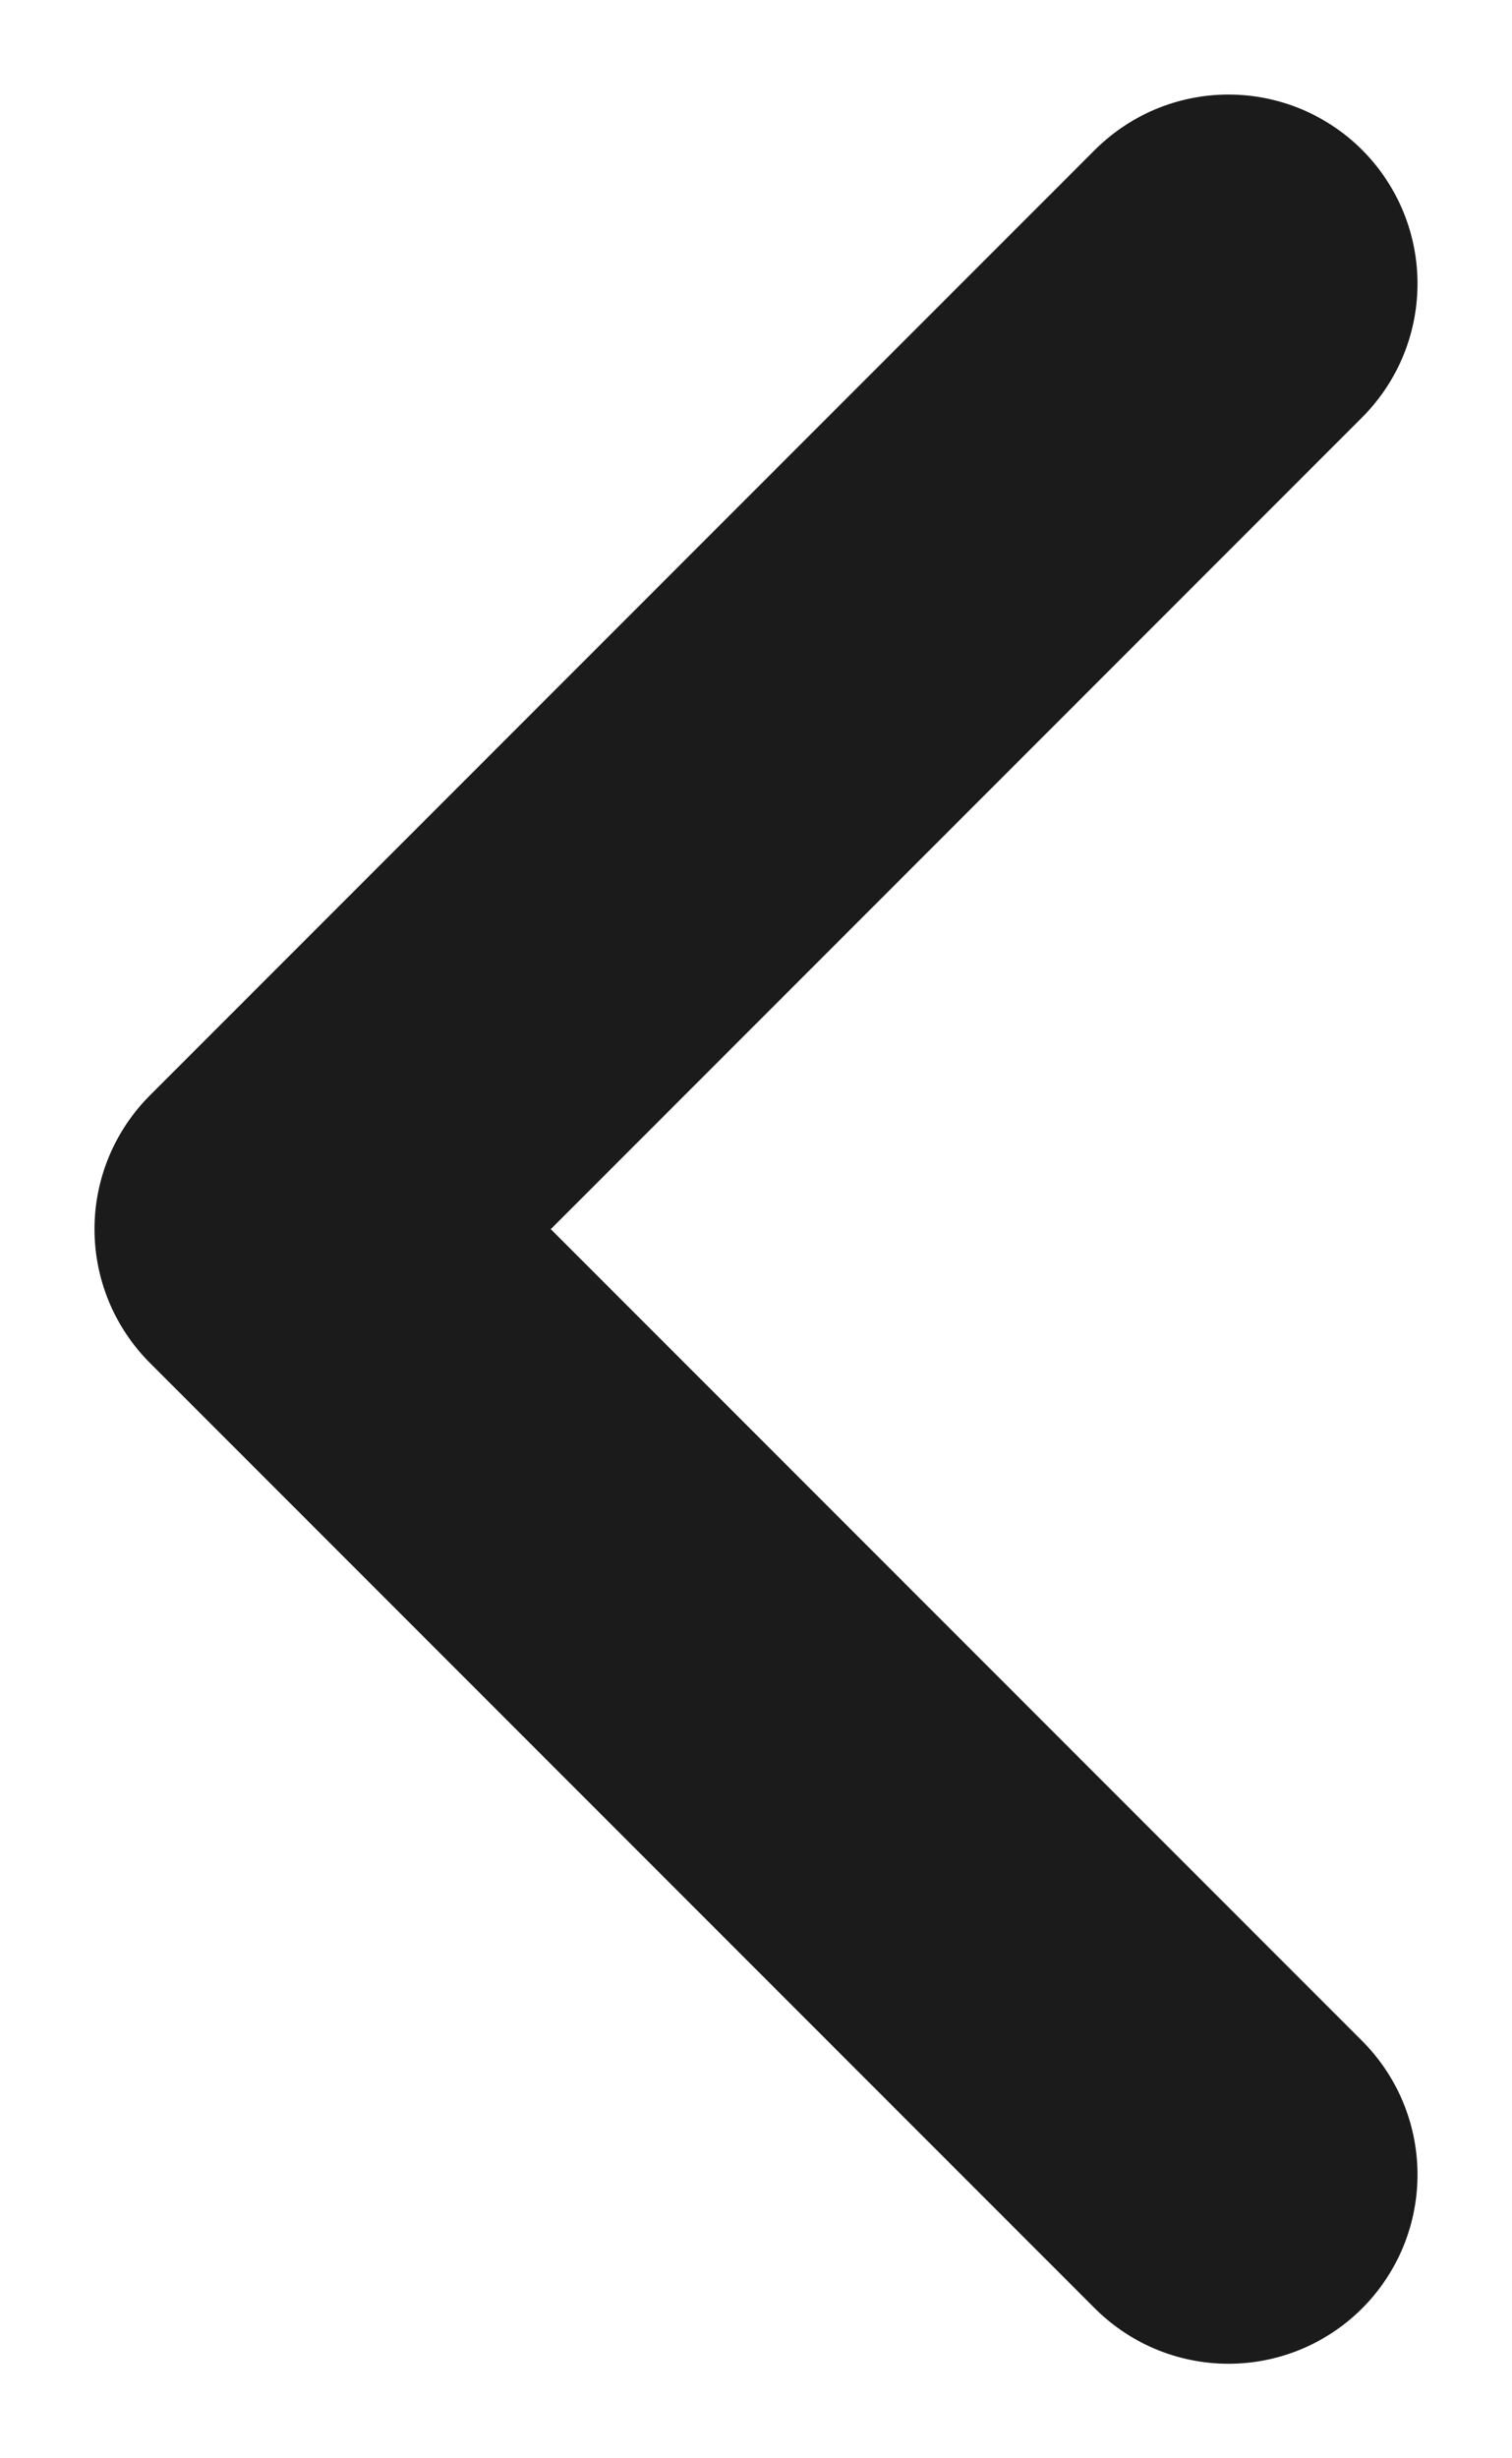 <?xml version="1.0" encoding="UTF-8"?>
<svg width="8px" height="13px" viewBox="0 0 8 13" version="1.1" xmlns="http://www.w3.org/2000/svg" xmlns:xlink="http://www.w3.org/1999/xlink">
    <g id="PDP-–-Camera" stroke="none" stroke-width="1" fill="none" fill-rule="evenodd" stroke-linecap="round" stroke-linejoin="round">
        <g id="KAN_D_PDP_Camera_1.6" transform="translate(-1030, -1583)" stroke="#1C1B1B" stroke-width="2">
            <g id="Molecules-/-PDP-/-Product-Details" transform="translate(0, 943)">
                <g id="Arrows" transform="translate(1019, 630)">
                    <g id="Left-arrow">
                        <g id="Choose-the-right-plan-for-you.-–-Kangaroo-13-Copy" transform="translate(15, 16.5) scale(-1, 1) rotate(90) translate(-15, -16.5) translate(10, 14)">
                            <polyline id="Path" transform="translate(5, 2.5) scale(-1, 1) translate(-5, -2.5) " points="10 5 5 0 0 5"></polyline>
                        </g>
                    </g>
                </g>
            </g>
        </g>
    </g>
</svg>